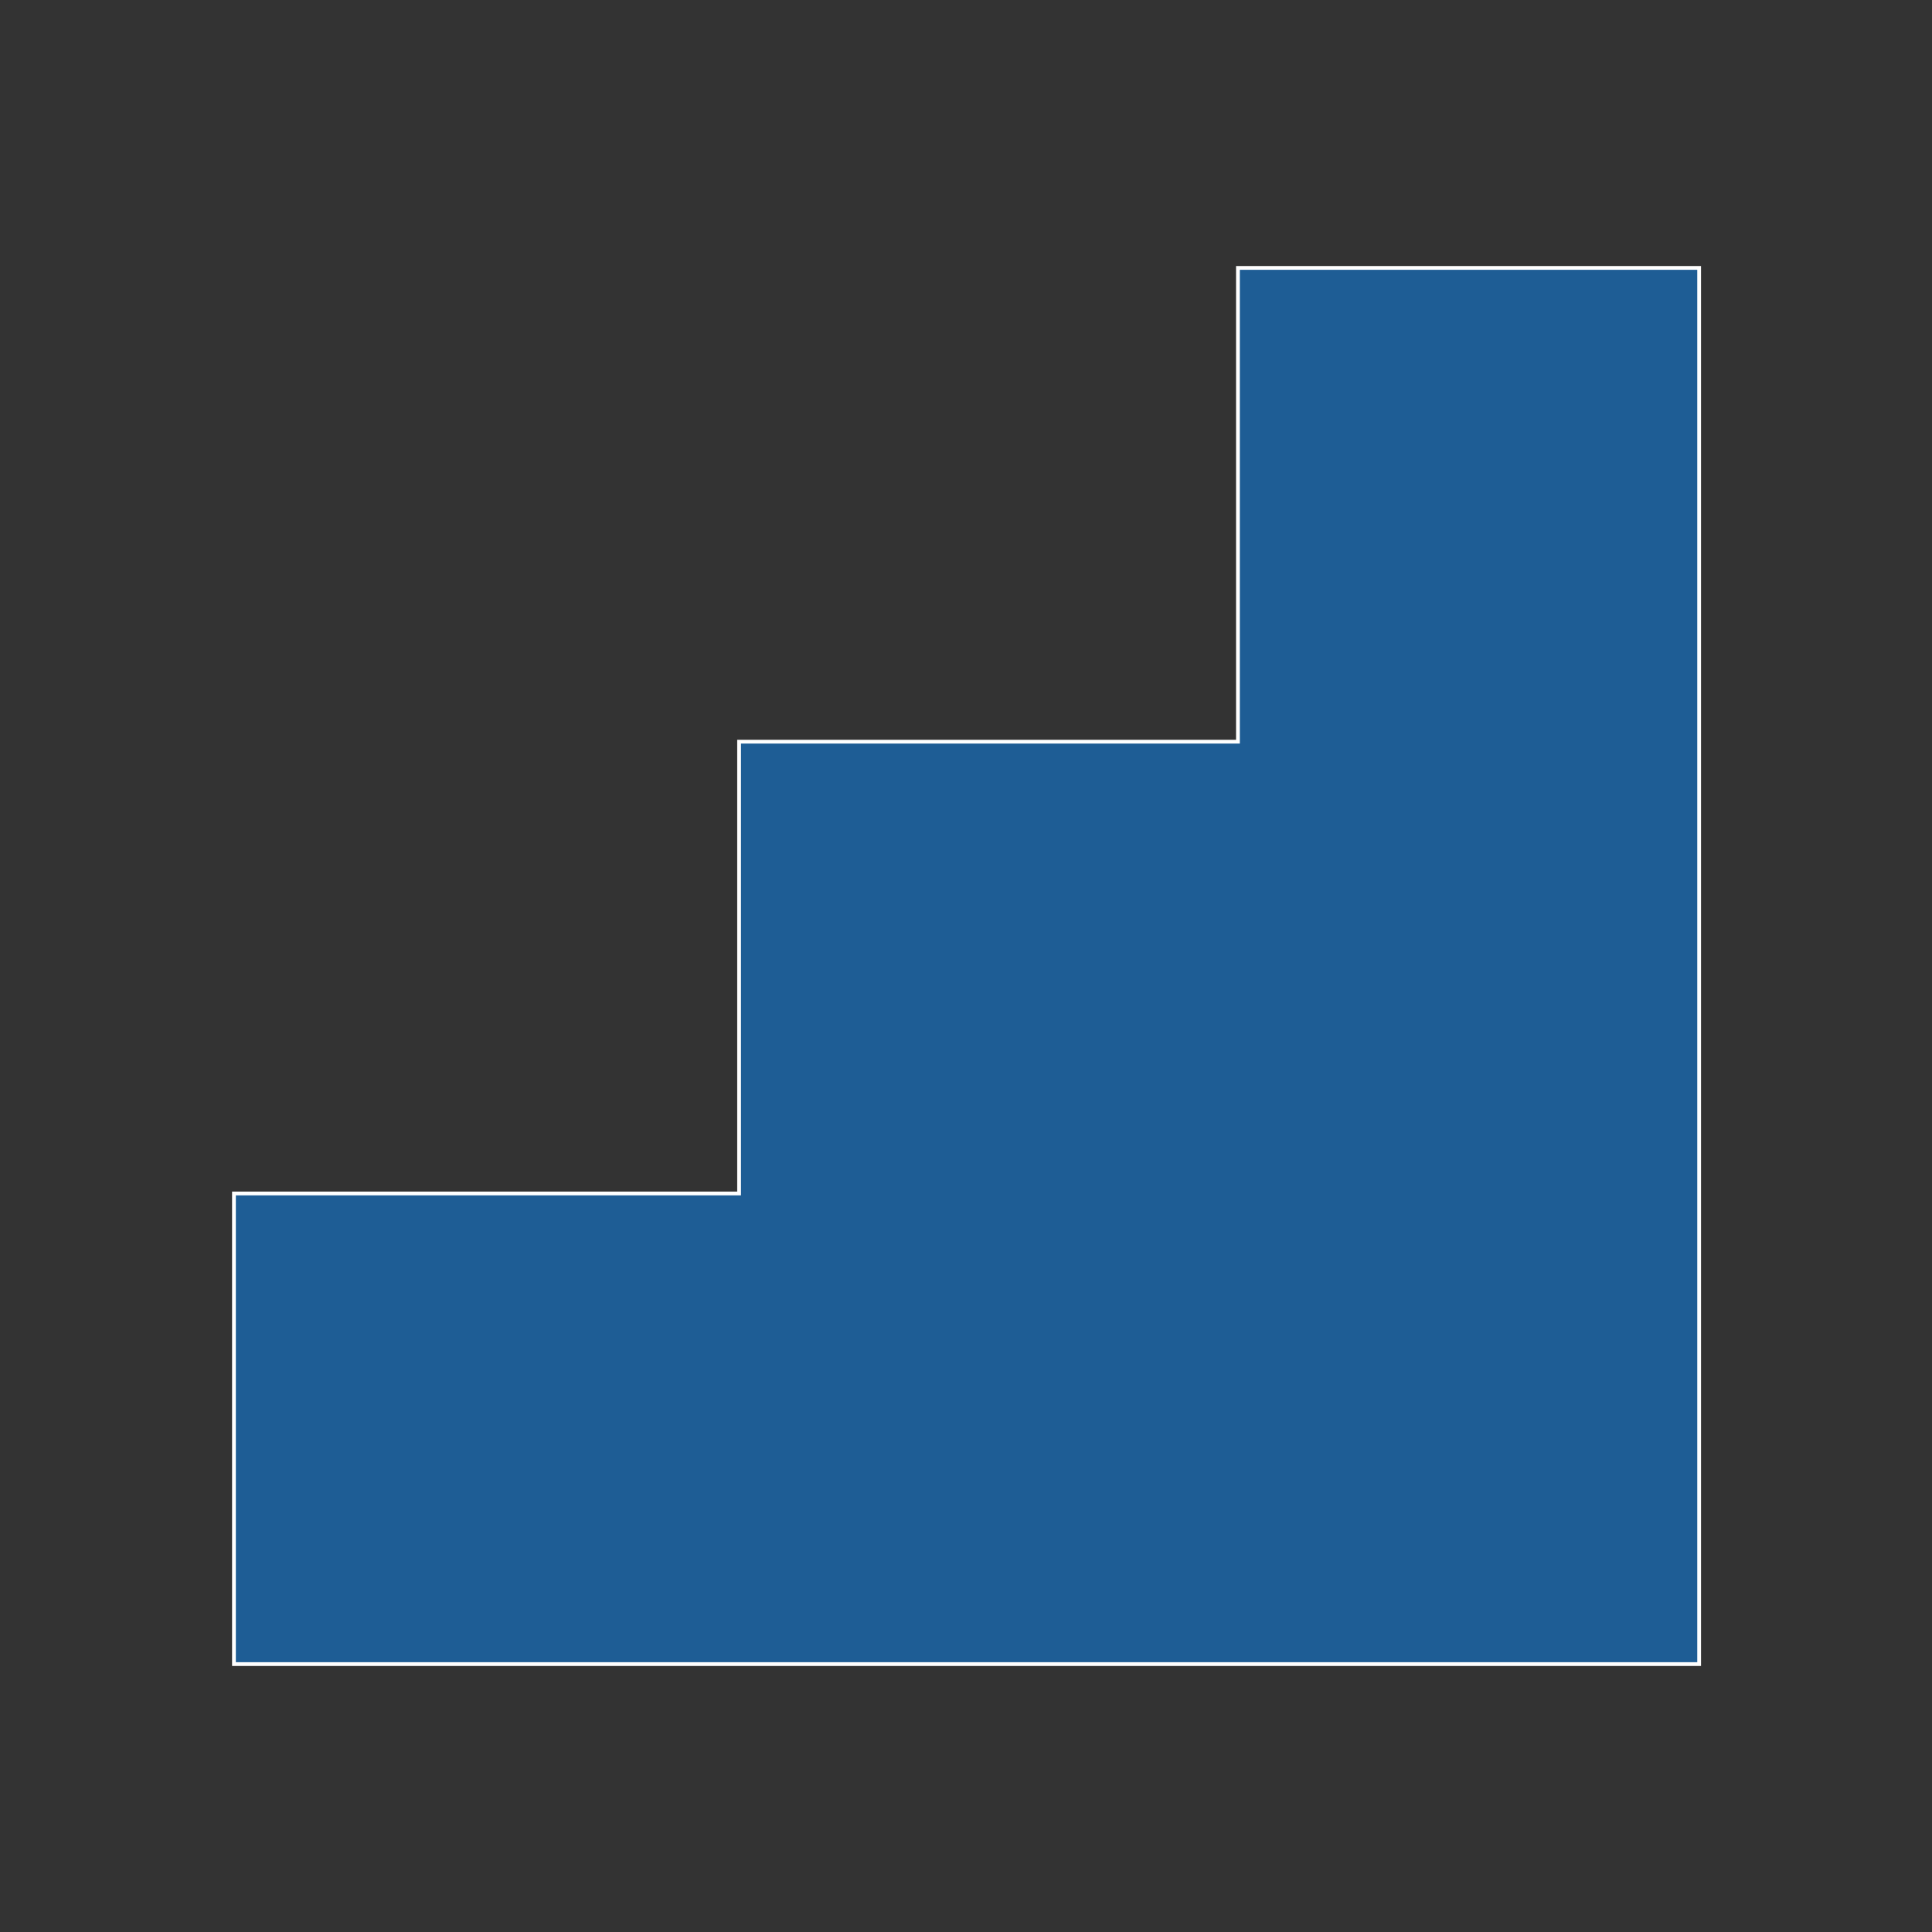 <svg xmlns="http://www.w3.org/2000/svg" xmlns:xlink="http://www.w3.org/1999/xlink" width="512" height="512" viewBox="0 0 512 512">
  <rect x="0" y="0" width="512" height="512" fill="#333333" stroke="none"/>
  <defs>
    <clipPath id="clip-icon_stage">
      <rect width="512" height="512"/>
    </clipPath>
  </defs>
  <g id="icon_stage" data-name="icon stage" clip-path="url(#clip-icon_stage)">
    <path id="Path_23" data-name="Path 23" d="M1,246.281V371H389.292V1H267.067V126.551h-132.2v119.73Z" transform="translate(61 70)" fill="#1e5d95" stroke="#fff" stroke-width="1"/>
  </g>
</svg>
